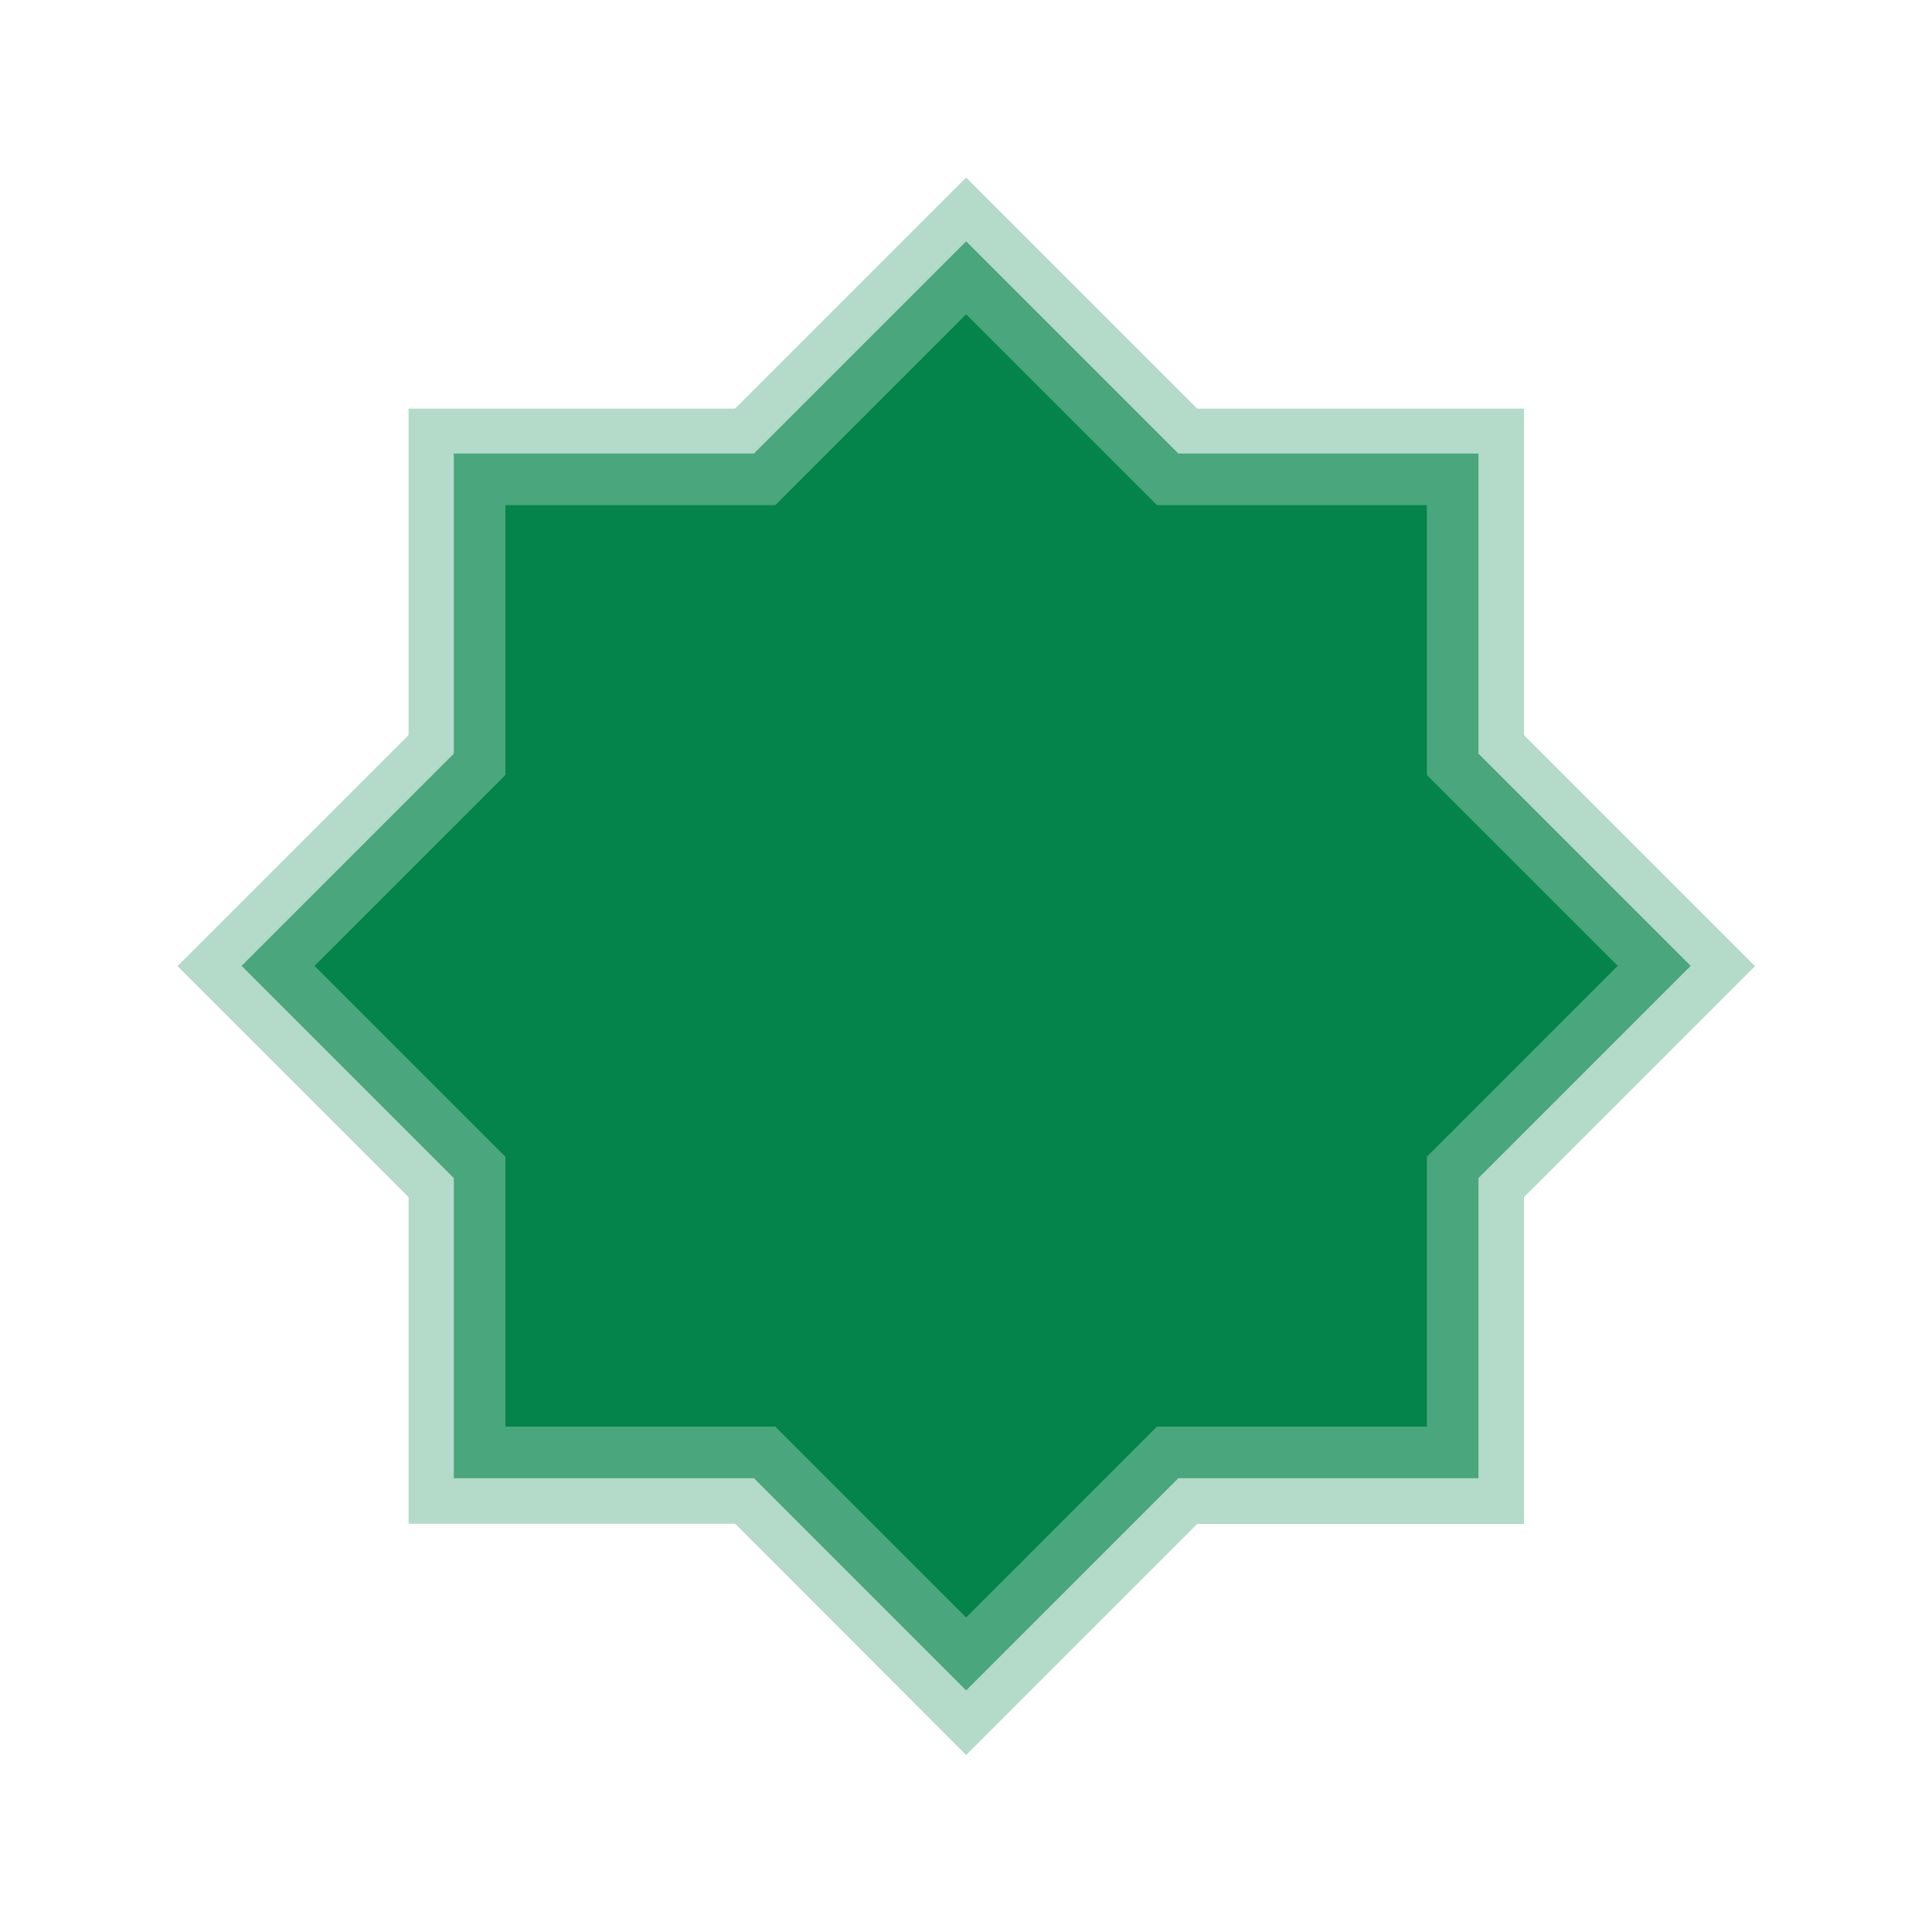 <?xml version="1.0" encoding="utf-8"?>
<!-- Generator: Adobe Illustrator 27.0.0, SVG Export Plug-In . SVG Version: 6.00 Build 0)  -->
<svg version="1.1" id="Layer_1" xmlns="http://www.w3.org/2000/svg" xmlns:xlink="http://www.w3.org/1999/xlink" x="0px" y="0px"
	 viewBox="0 0 696.5 696.5" style="enable-background:new 0 0 696.5 696.5;" xml:space="preserve">
<style type="text/css">
	.st0{opacity:0.3;}
	.st1{fill-rule:evenodd;clip-rule:evenodd;fill:#04844A;}
	.st2{opacity:0.6;}
</style>
<g class="st0">
	<path class="st1" d="M348.3,64l83.3,83.3h117.8V265l83.3,83.3l-83.3,83.3v117.8H431.6l-83.3,83.3L265,549.3H147.3V431.6L64,348.3
		l83.3-83.3V147.3H265L348.3,64z"/>
</g>
<g class="st2">
	<path class="st1" d="M348.3,87l76.5,76.5H533v108.2l76.5,76.5L533,424.7v108.2H424.8l-76.5,76.5l-76.5-76.5H163.6V424.7l-76.5-76.5
		l76.5-76.5V163.5h108.2L348.3,87L348.3,87z"/>
</g>
<path class="st1" d="M348.3,113.3l68.8,68.8h97.3v97.3l68.8,68.8L514.4,417v97.3h-97.3l-68.8,68.8l-68.8-68.8h-97.3V417l-68.8-68.8
	l68.8-68.8v-97.3h97.3L348.3,113.3L348.3,113.3z"/>
</svg>
